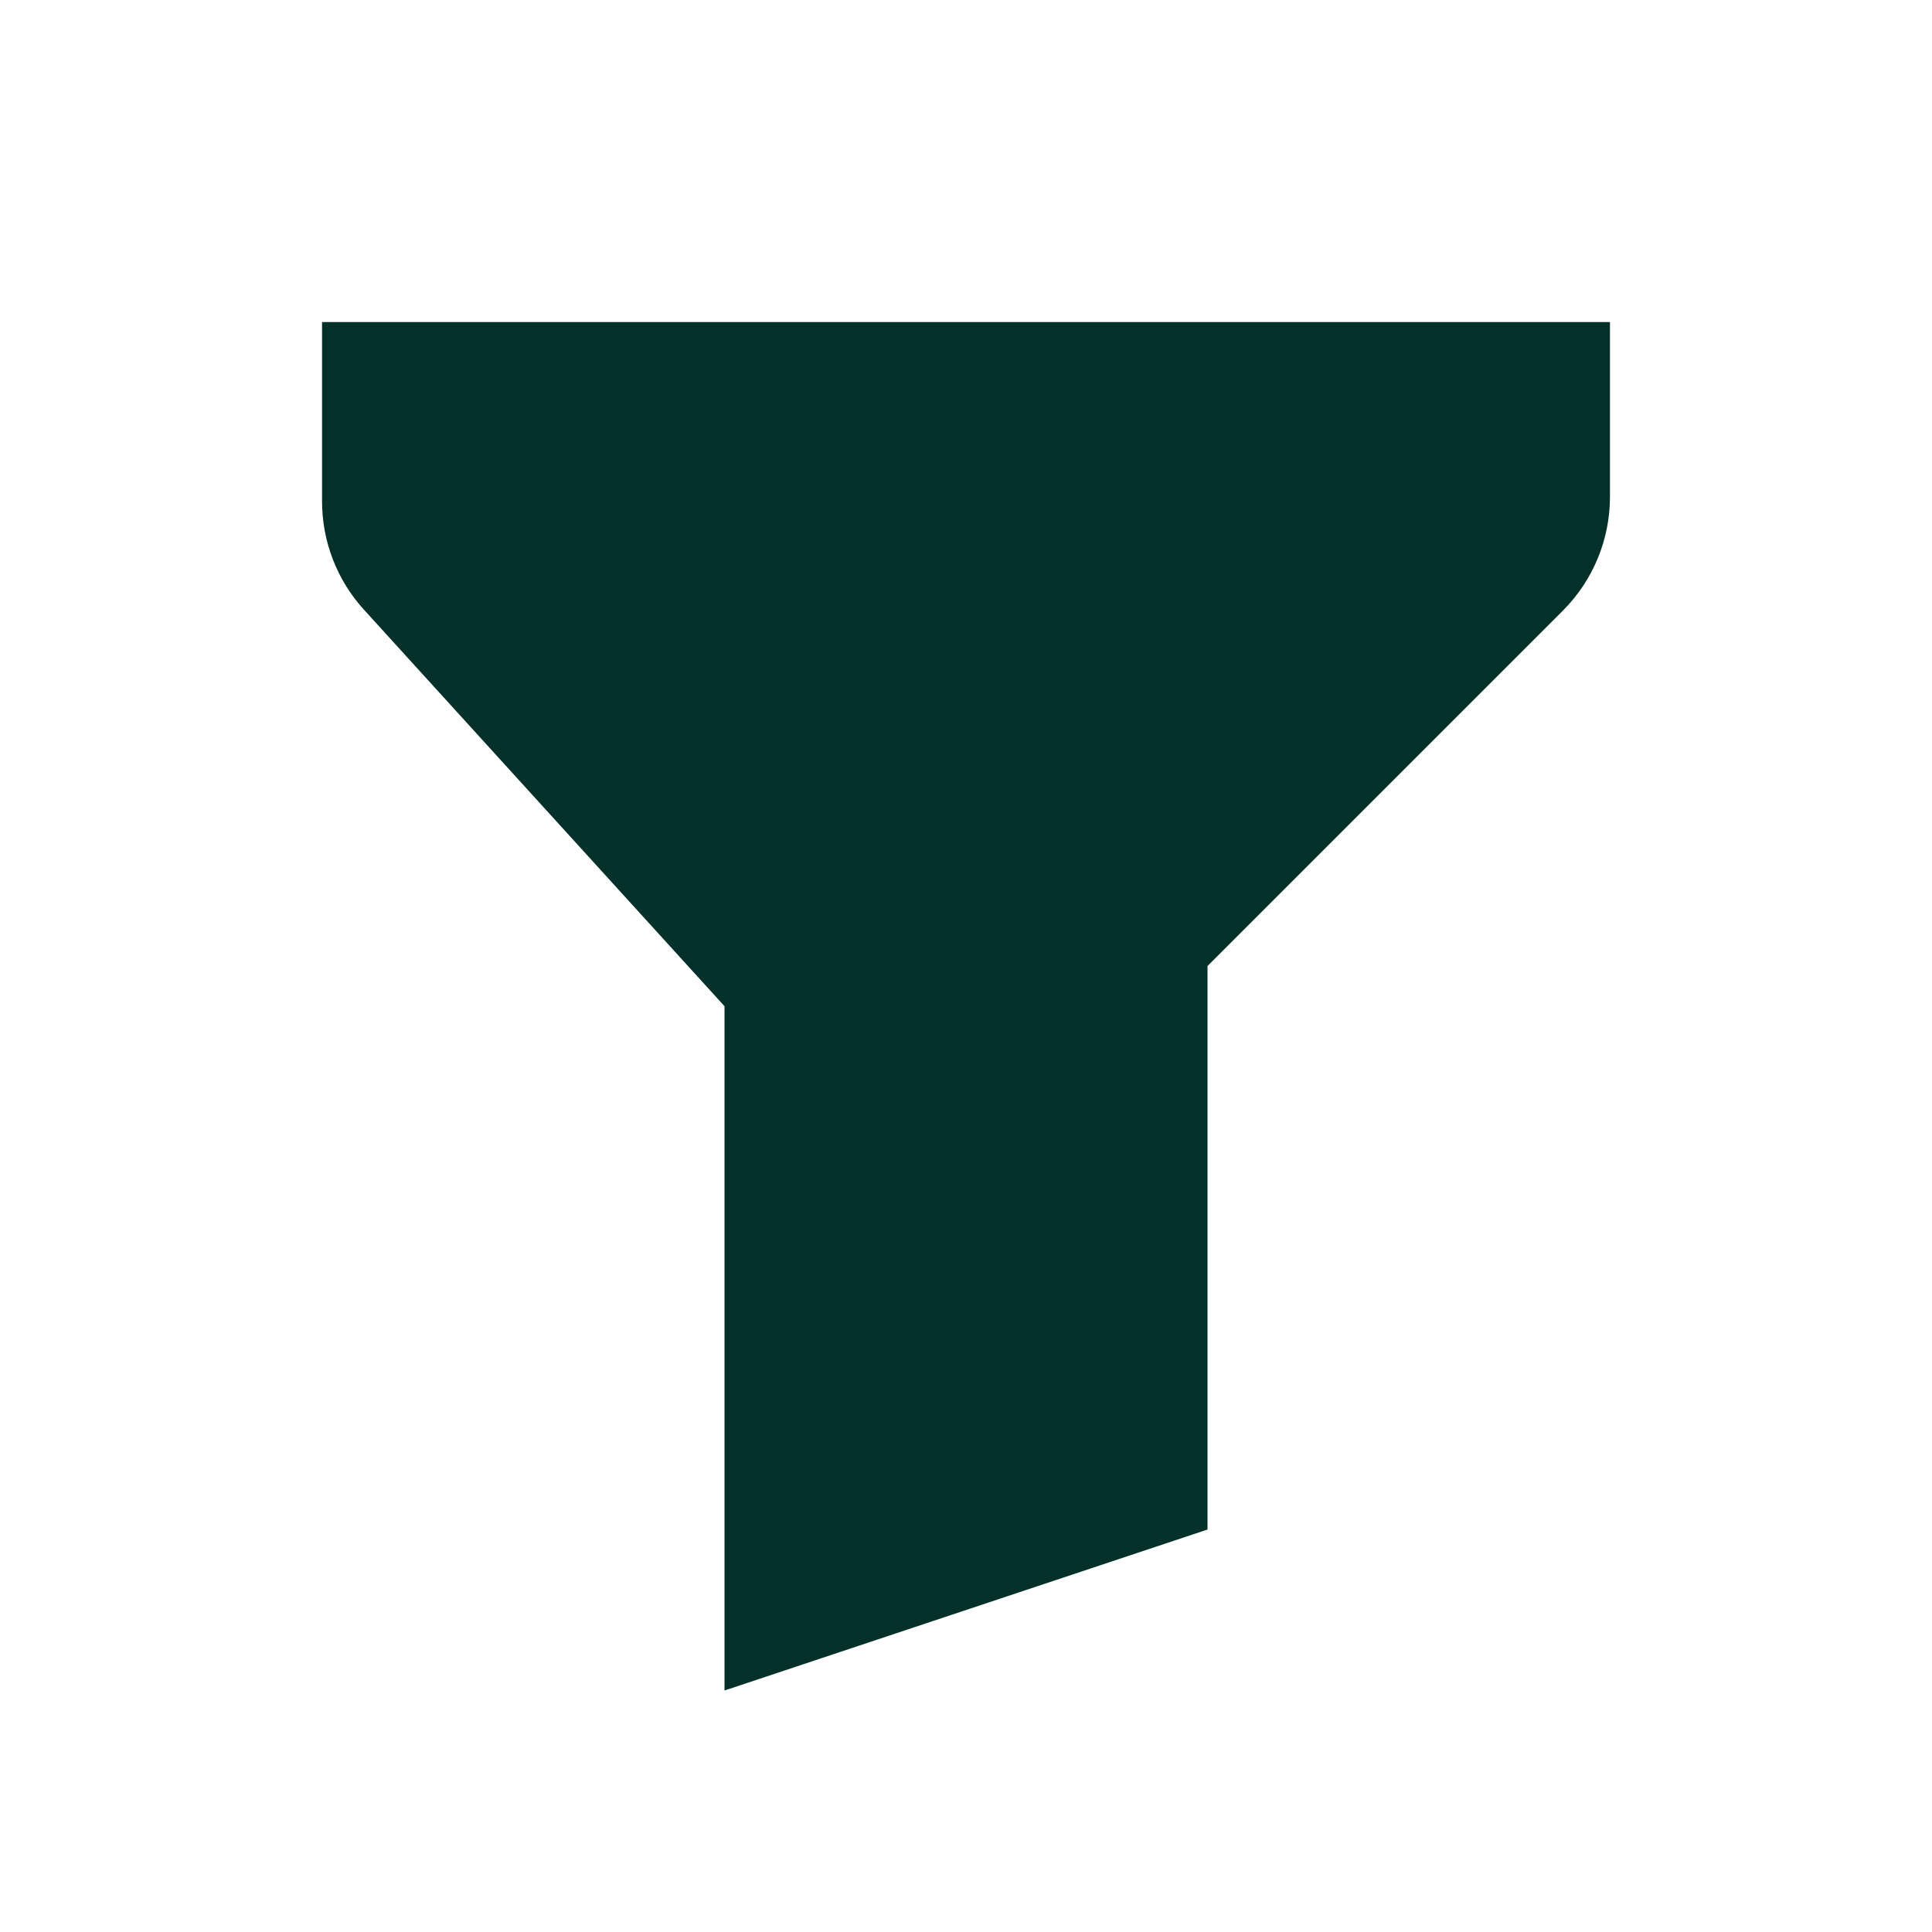 <svg width="16" height="16" viewBox="0 0 16 16" fill="none" xmlns="http://www.w3.org/2000/svg">
<g clip-path="url(#clip0_648_620)">
<path d="M2.667 2.667H13.333V4.115C13.333 4.468 13.193 4.807 12.943 5.057L10 8V12.667L6 14V8.333L3.013 5.048C2.79 4.803 2.667 4.483 2.667 4.151V2.667Z" fill="#033028"/>
</g>
<defs>
<clipPath id="clip0_648_620">
<rect width="16" height="16" fill="white"/>
</clipPath>
</defs>
</svg>
